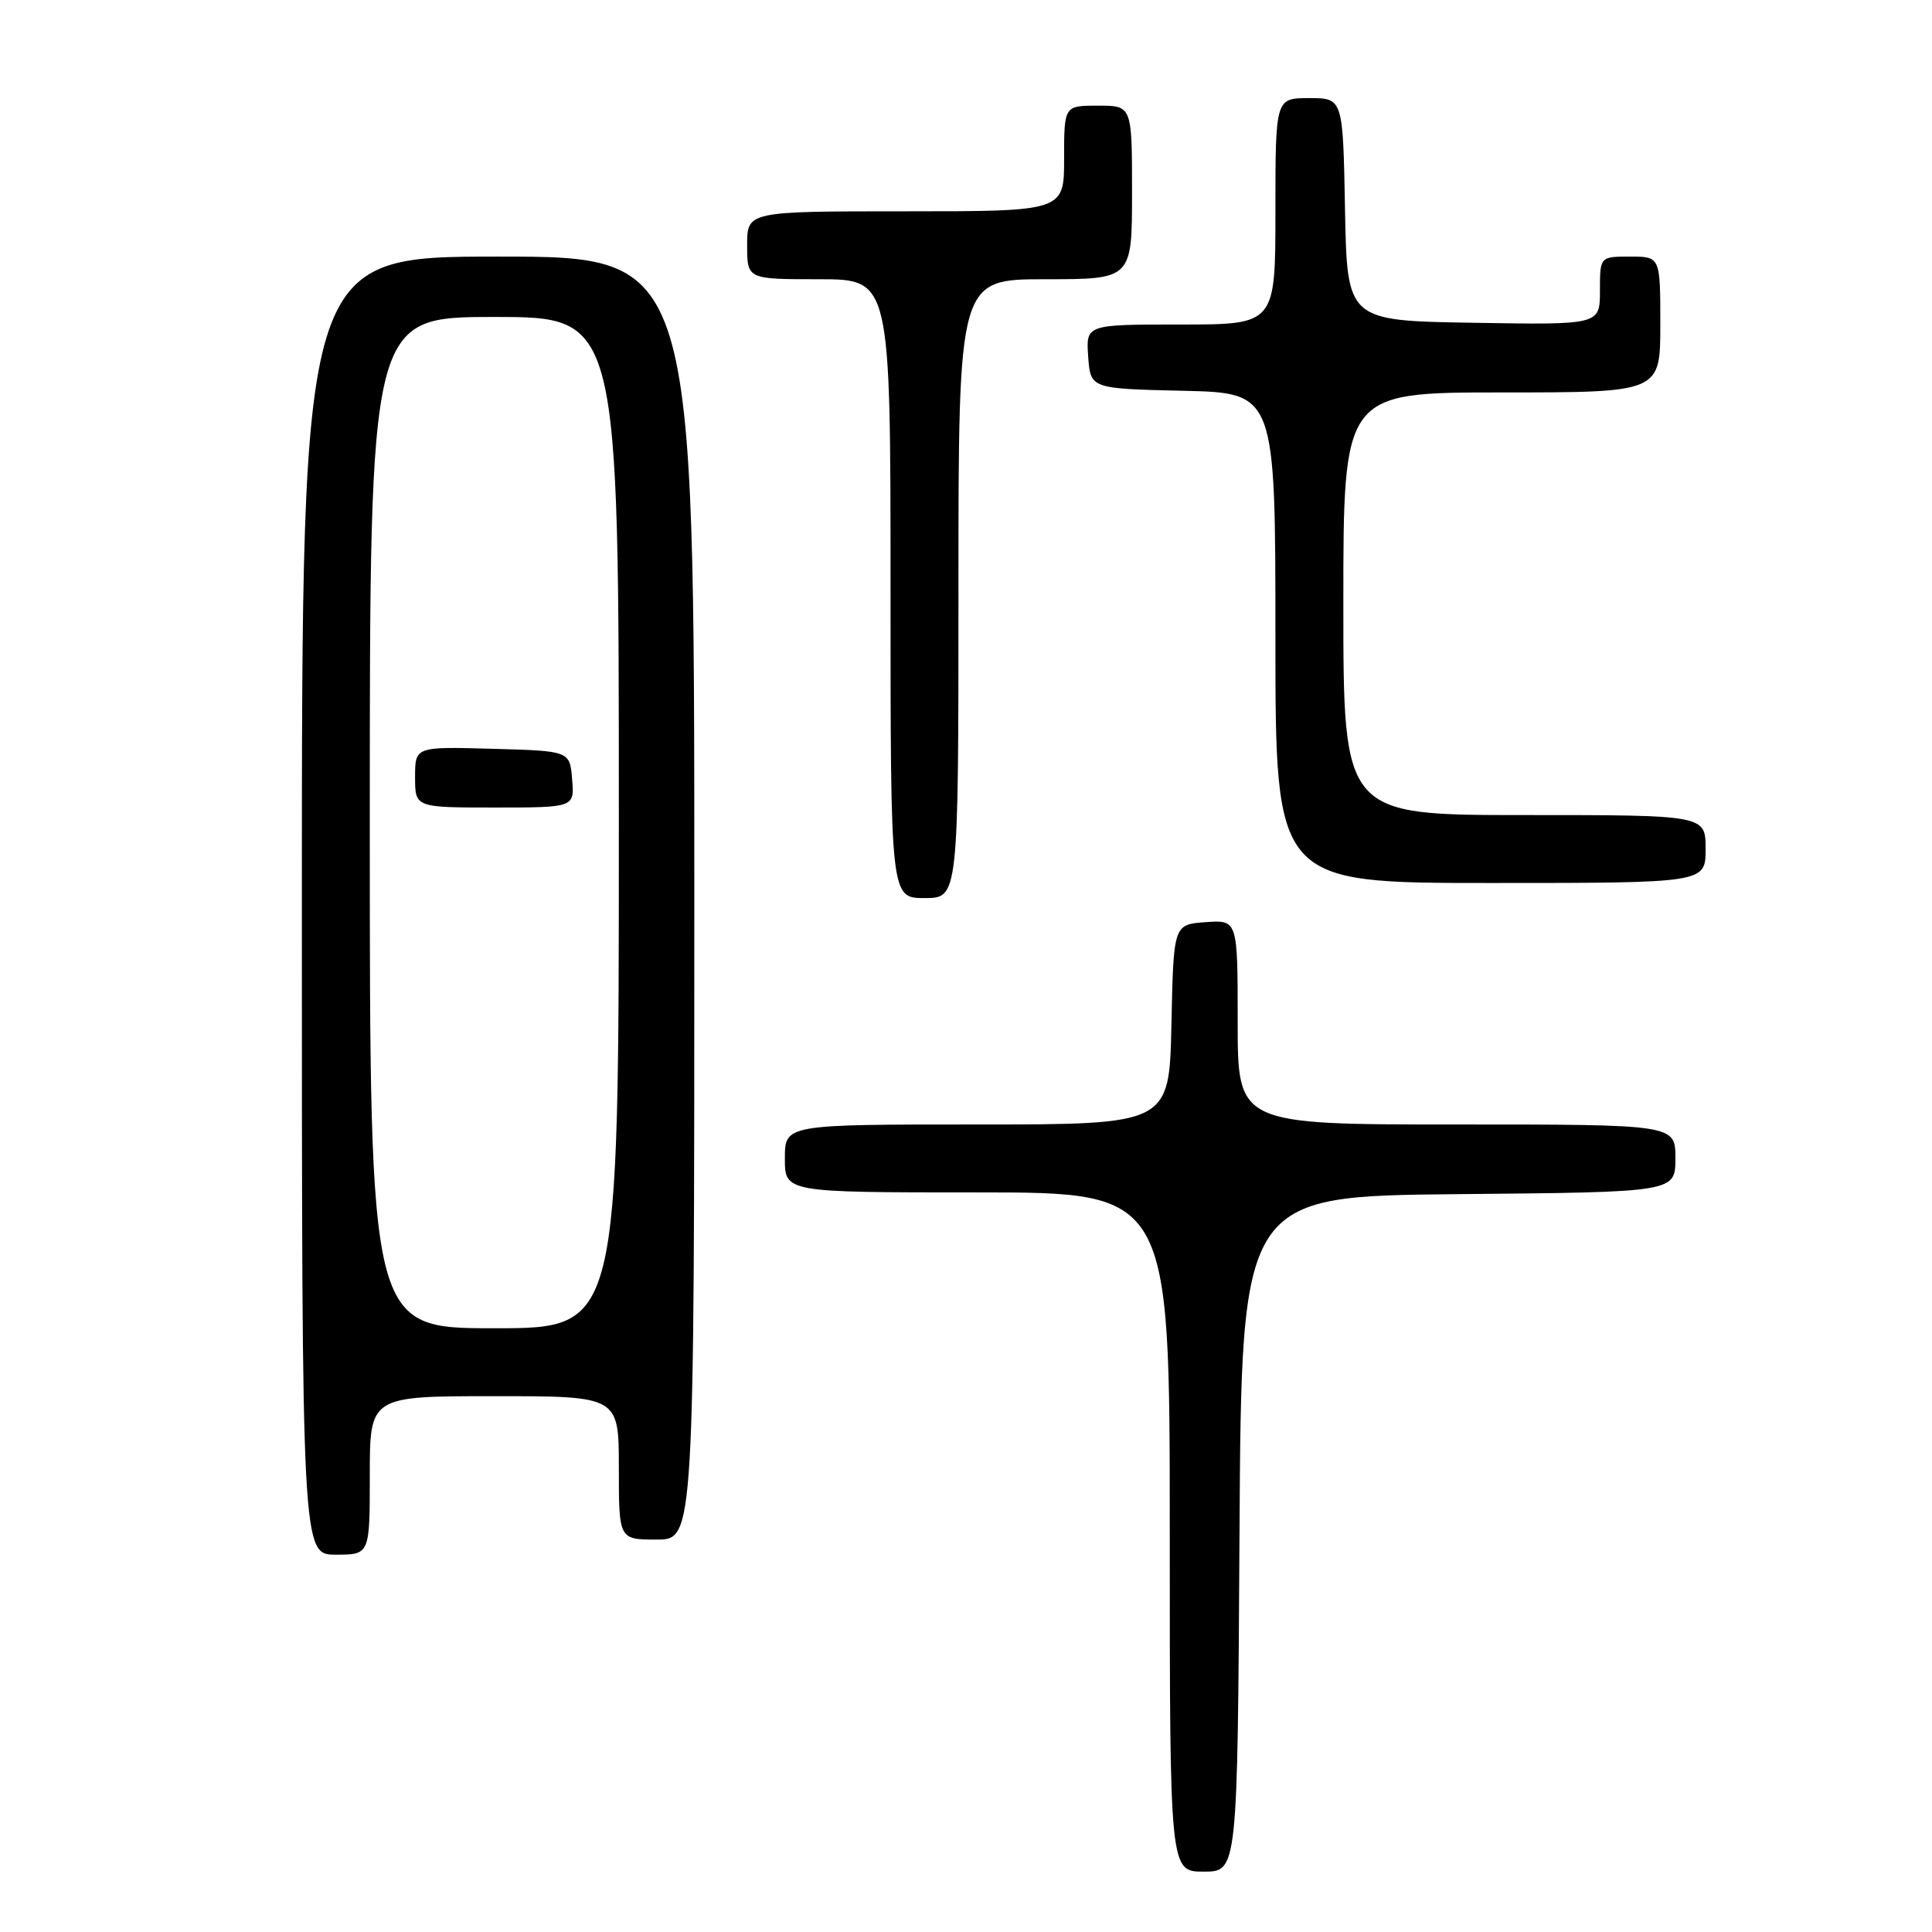 <?xml version="1.0" encoding="UTF-8" standalone="no"?>
<!DOCTYPE svg PUBLIC "-//W3C//DTD SVG 1.1//EN" "http://www.w3.org/Graphics/SVG/1.1/DTD/svg11.dtd" >
<svg xmlns="http://www.w3.org/2000/svg" xmlns:xlink="http://www.w3.org/1999/xlink" version="1.1" viewBox="0 0 256 256">
 <g >
 <path fill="currentColor"
d=" M 164.24 203.25 C 164.50 158.50 164.50 158.50 193.25 158.23 C 222.00 157.97 222.00 157.97 222.00 153.48 C 222.00 149.00 222.00 149.00 193.00 149.00 C 164.00 149.00 164.00 149.00 164.00 135.44 C 164.00 121.89 164.00 121.89 159.75 122.19 C 155.50 122.50 155.50 122.50 155.22 135.75 C 154.94 149.00 154.94 149.00 129.47 149.00 C 104.00 149.00 104.00 149.00 104.00 153.50 C 104.00 158.00 104.00 158.00 129.50 158.00 C 155.00 158.00 155.00 158.00 155.00 203.00 C 155.00 248.00 155.00 248.00 159.49 248.00 C 163.98 248.00 163.98 248.00 164.24 203.25 Z  M 49.00 195.50 C 49.00 185.00 49.00 185.00 65.50 185.00 C 82.00 185.00 82.00 185.00 82.00 194.50 C 82.00 204.00 82.00 204.00 87.00 204.00 C 92.00 204.00 92.00 204.00 92.00 119.00 C 92.00 34.00 92.00 34.00 66.00 34.00 C 40.00 34.00 40.00 34.00 40.00 120.00 C 40.00 206.00 40.00 206.00 44.50 206.00 C 49.00 206.00 49.00 206.00 49.00 195.50 Z  M 127.00 78.00 C 127.00 37.00 127.00 37.00 138.50 37.00 C 150.00 37.00 150.00 37.00 150.00 25.50 C 150.00 14.00 150.00 14.00 145.50 14.00 C 141.00 14.00 141.00 14.00 141.00 21.00 C 141.00 28.00 141.00 28.00 120.00 28.00 C 99.00 28.00 99.00 28.00 99.00 32.50 C 99.00 37.00 99.00 37.00 108.50 37.00 C 118.00 37.00 118.00 37.00 118.00 78.00 C 118.00 119.00 118.00 119.00 122.50 119.00 C 127.00 119.00 127.00 119.00 127.00 78.00 Z  M 226.00 112.50 C 226.00 108.00 226.00 108.00 202.00 108.00 C 178.00 108.00 178.00 108.00 178.00 80.00 C 178.00 52.00 178.00 52.00 199.00 52.00 C 220.00 52.00 220.00 52.00 220.00 43.00 C 220.00 34.00 220.00 34.00 216.00 34.00 C 212.00 34.00 212.00 34.00 212.00 38.52 C 212.00 43.05 212.00 43.05 195.25 42.77 C 178.50 42.50 178.50 42.50 178.22 27.75 C 177.95 13.00 177.95 13.00 173.47 13.00 C 169.00 13.00 169.00 13.00 169.00 28.00 C 169.00 43.00 169.00 43.00 156.44 43.00 C 143.89 43.00 143.89 43.00 144.19 47.25 C 144.50 51.50 144.50 51.50 156.75 51.78 C 169.00 52.06 169.00 52.06 169.00 84.53 C 169.00 117.00 169.00 117.00 197.50 117.00 C 226.00 117.00 226.00 117.00 226.00 112.50 Z  M 49.00 109.00 C 49.00 42.00 49.00 42.00 65.50 42.00 C 82.00 42.00 82.00 42.00 82.00 109.00 C 82.00 176.00 82.00 176.00 65.50 176.00 C 49.00 176.00 49.00 176.00 49.00 109.00 Z  M 75.81 103.25 C 75.50 99.50 75.50 99.50 65.25 99.22 C 55.00 98.93 55.00 98.93 55.00 102.97 C 55.00 107.00 55.00 107.00 65.56 107.00 C 76.12 107.00 76.12 107.00 75.81 103.25 Z "/>
</g>
</svg>